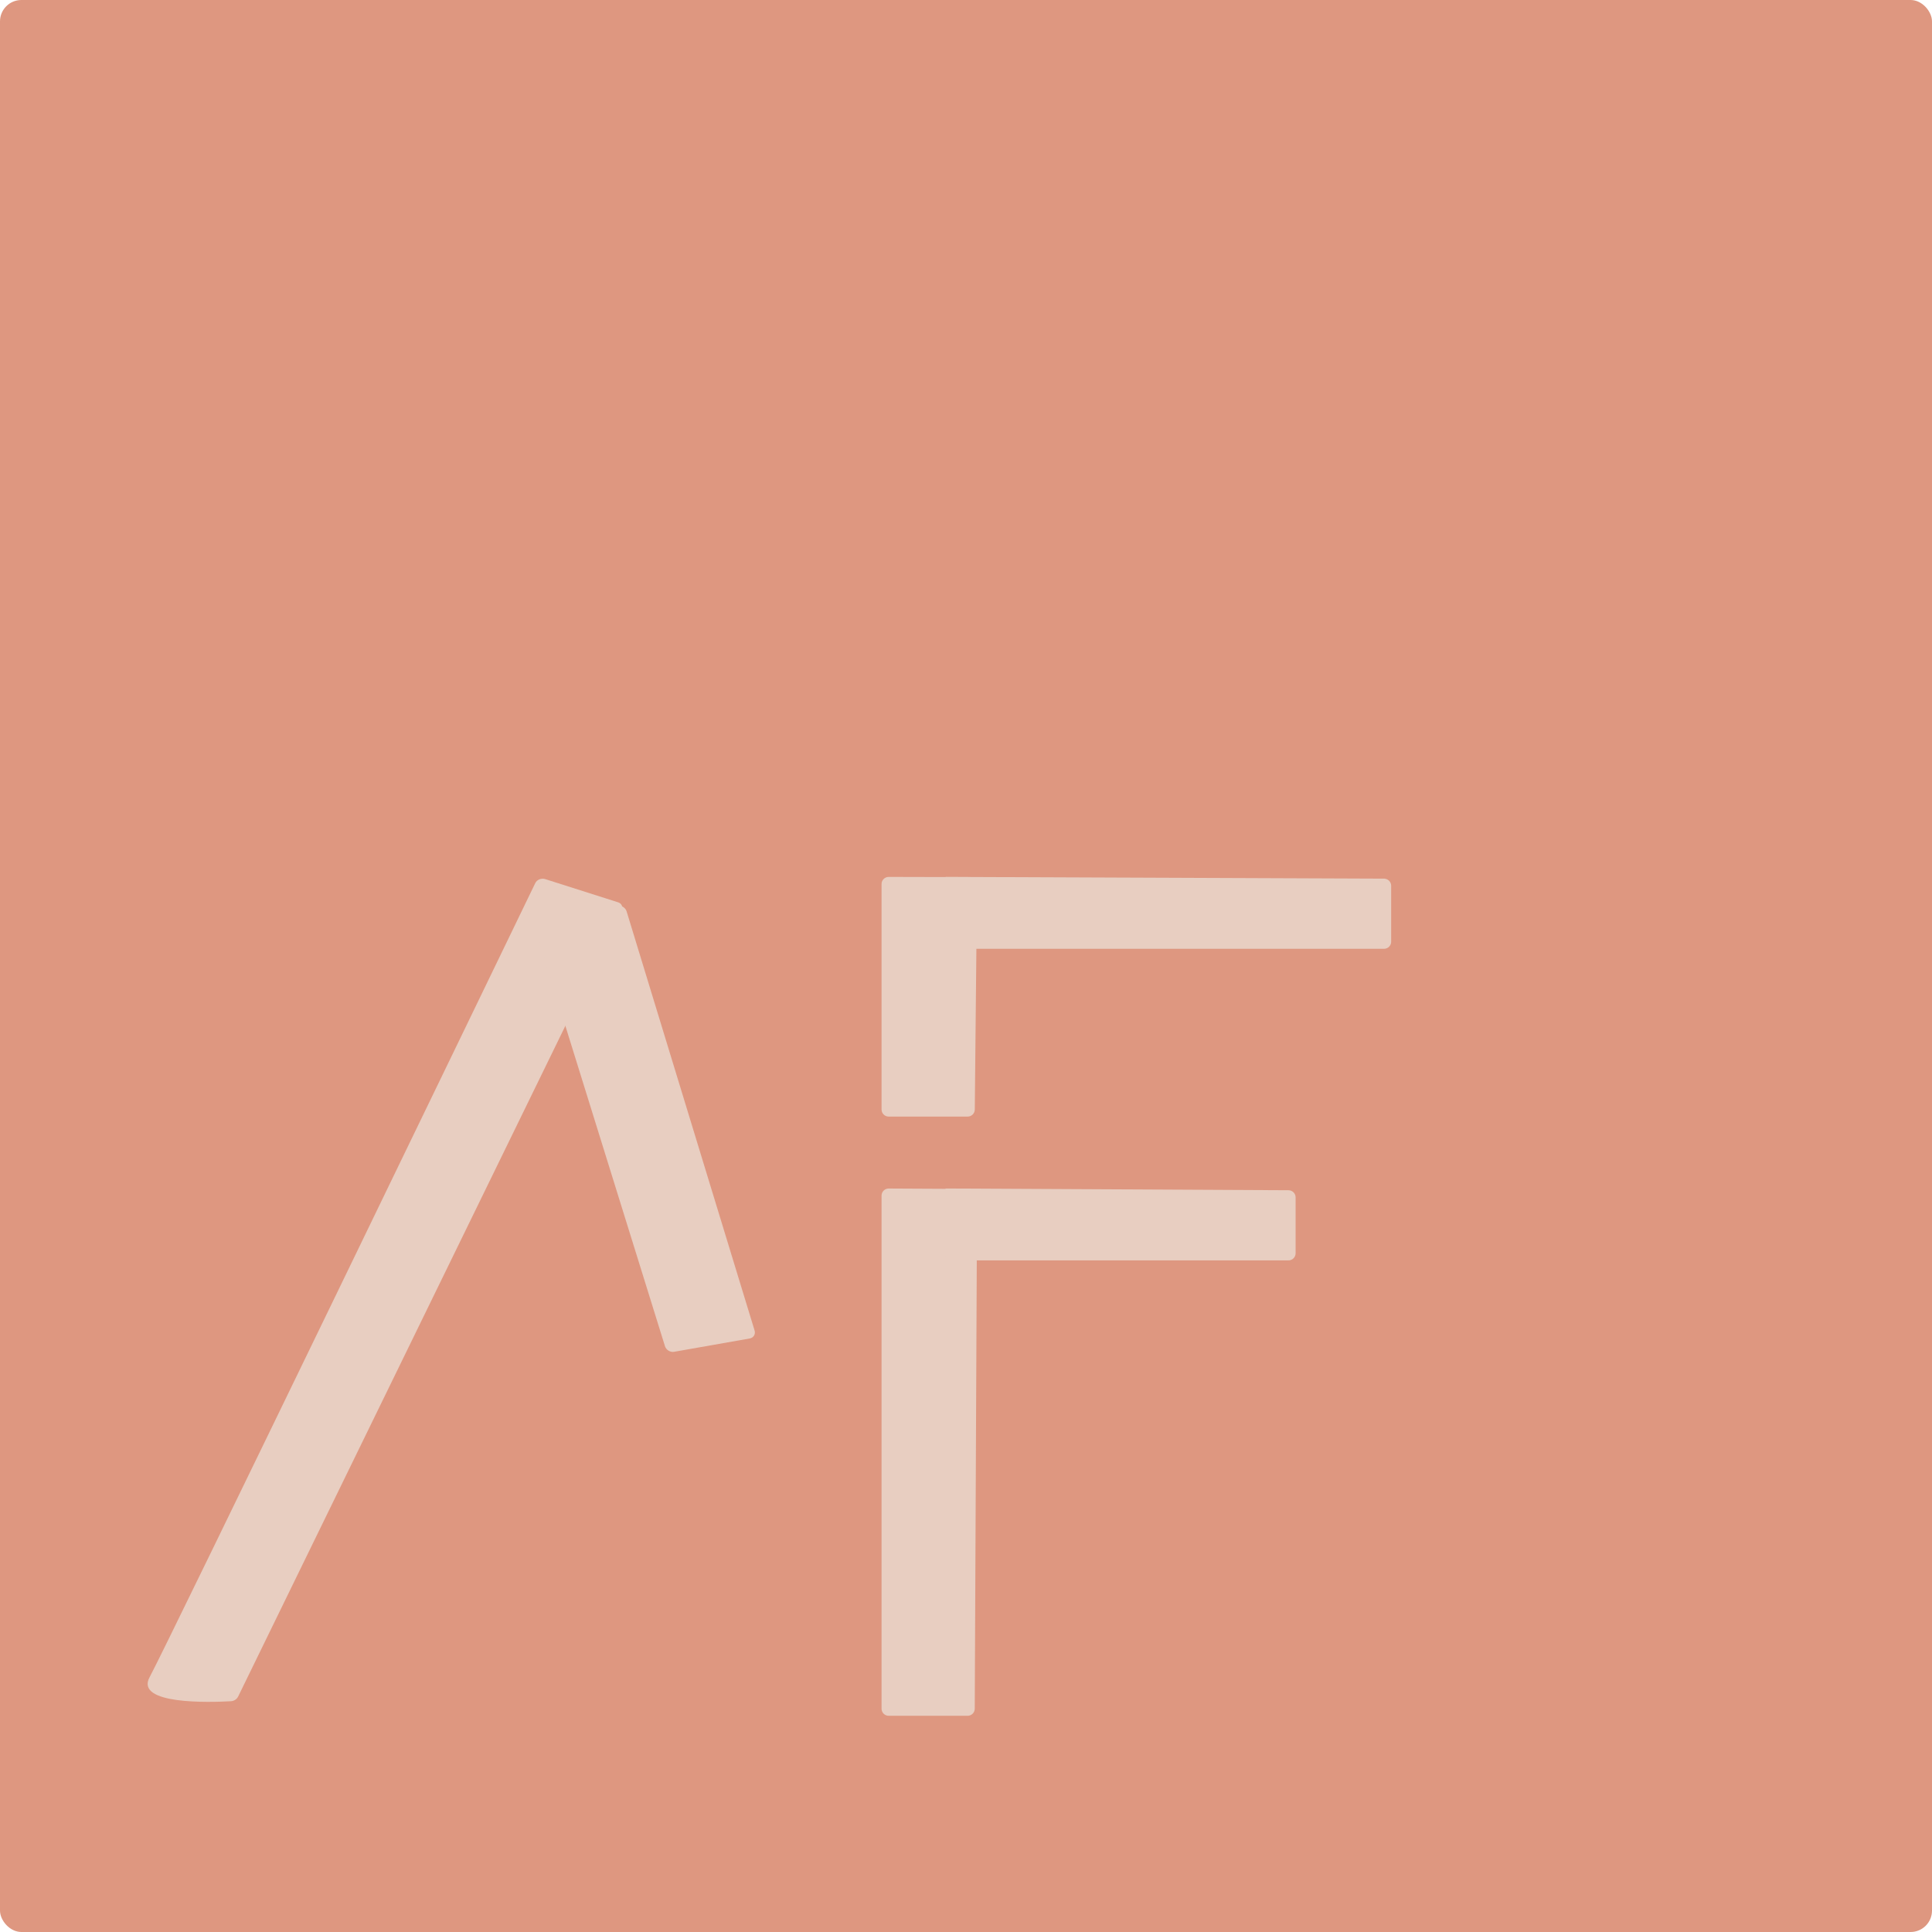 <svg width="271" height="271" viewBox="0 0 271 271" fill="none" xmlns="http://www.w3.org/2000/svg">
<rect width="271" height="271" rx="3" fill="#DE9780"/>
<path d="M75.077 123.88C75.325 123.368 75.951 123.144 76.489 123.315L86.705 126.568C87.213 126.73 87.428 127.24 87.193 127.723L33.404 237.972C33.224 238.341 32.828 238.604 32.396 238.629C29.503 238.793 18.862 239.146 20.989 235.25C23.314 230.99 70.116 134.147 75.077 123.88Z" fill="#E8CEC1"/>
<path d="M75 130.054C74.836 129.525 75.146 129.019 75.693 128.925L86.617 127.053C87.161 126.959 87.734 127.312 87.895 127.84L105.845 186.626C106.006 187.152 105.698 187.654 105.156 187.749L94.558 189.615C94.014 189.711 93.44 189.361 93.276 188.834L75 130.054Z" fill="#E8CEC1"/>
<path d="M123.654 167.713C123.654 167.159 124.105 166.71 124.659 166.713L136.058 166.772C136.61 166.775 137.055 167.224 137.053 167.777L136.727 239.677C136.725 240.227 136.278 240.672 135.727 240.672H124.654C124.102 240.672 123.654 240.224 123.654 239.672V167.713Z" fill="#E8CEC1"/>
<path d="M123.654 124.004C123.654 123.451 124.103 123.003 124.656 123.004L136.05 123.031C136.605 123.032 137.053 123.485 137.047 124.041L136.733 155.632C136.727 156.18 136.281 156.622 135.733 156.622H124.654C124.102 156.622 123.654 156.174 123.654 155.622V124.004Z" fill="#E8CEC1"/>
<path d="M133.593 176.794C133.039 176.794 132.59 176.343 132.593 175.789L132.634 166.708L180.74 166.954C181.29 166.957 181.735 167.404 181.735 167.954V175.794C181.735 176.346 181.287 176.794 180.735 176.794H133.593Z" fill="#E8CEC1"/>
<path d="M133.594 133.088C133.04 133.088 132.591 132.636 132.594 132.082L132.647 123.002L194.143 123.25C194.693 123.252 195.139 123.699 195.139 124.25V132.088C195.139 132.64 194.691 133.088 194.139 133.088H133.594Z" fill="#E8CEC1"/>
</svg>
